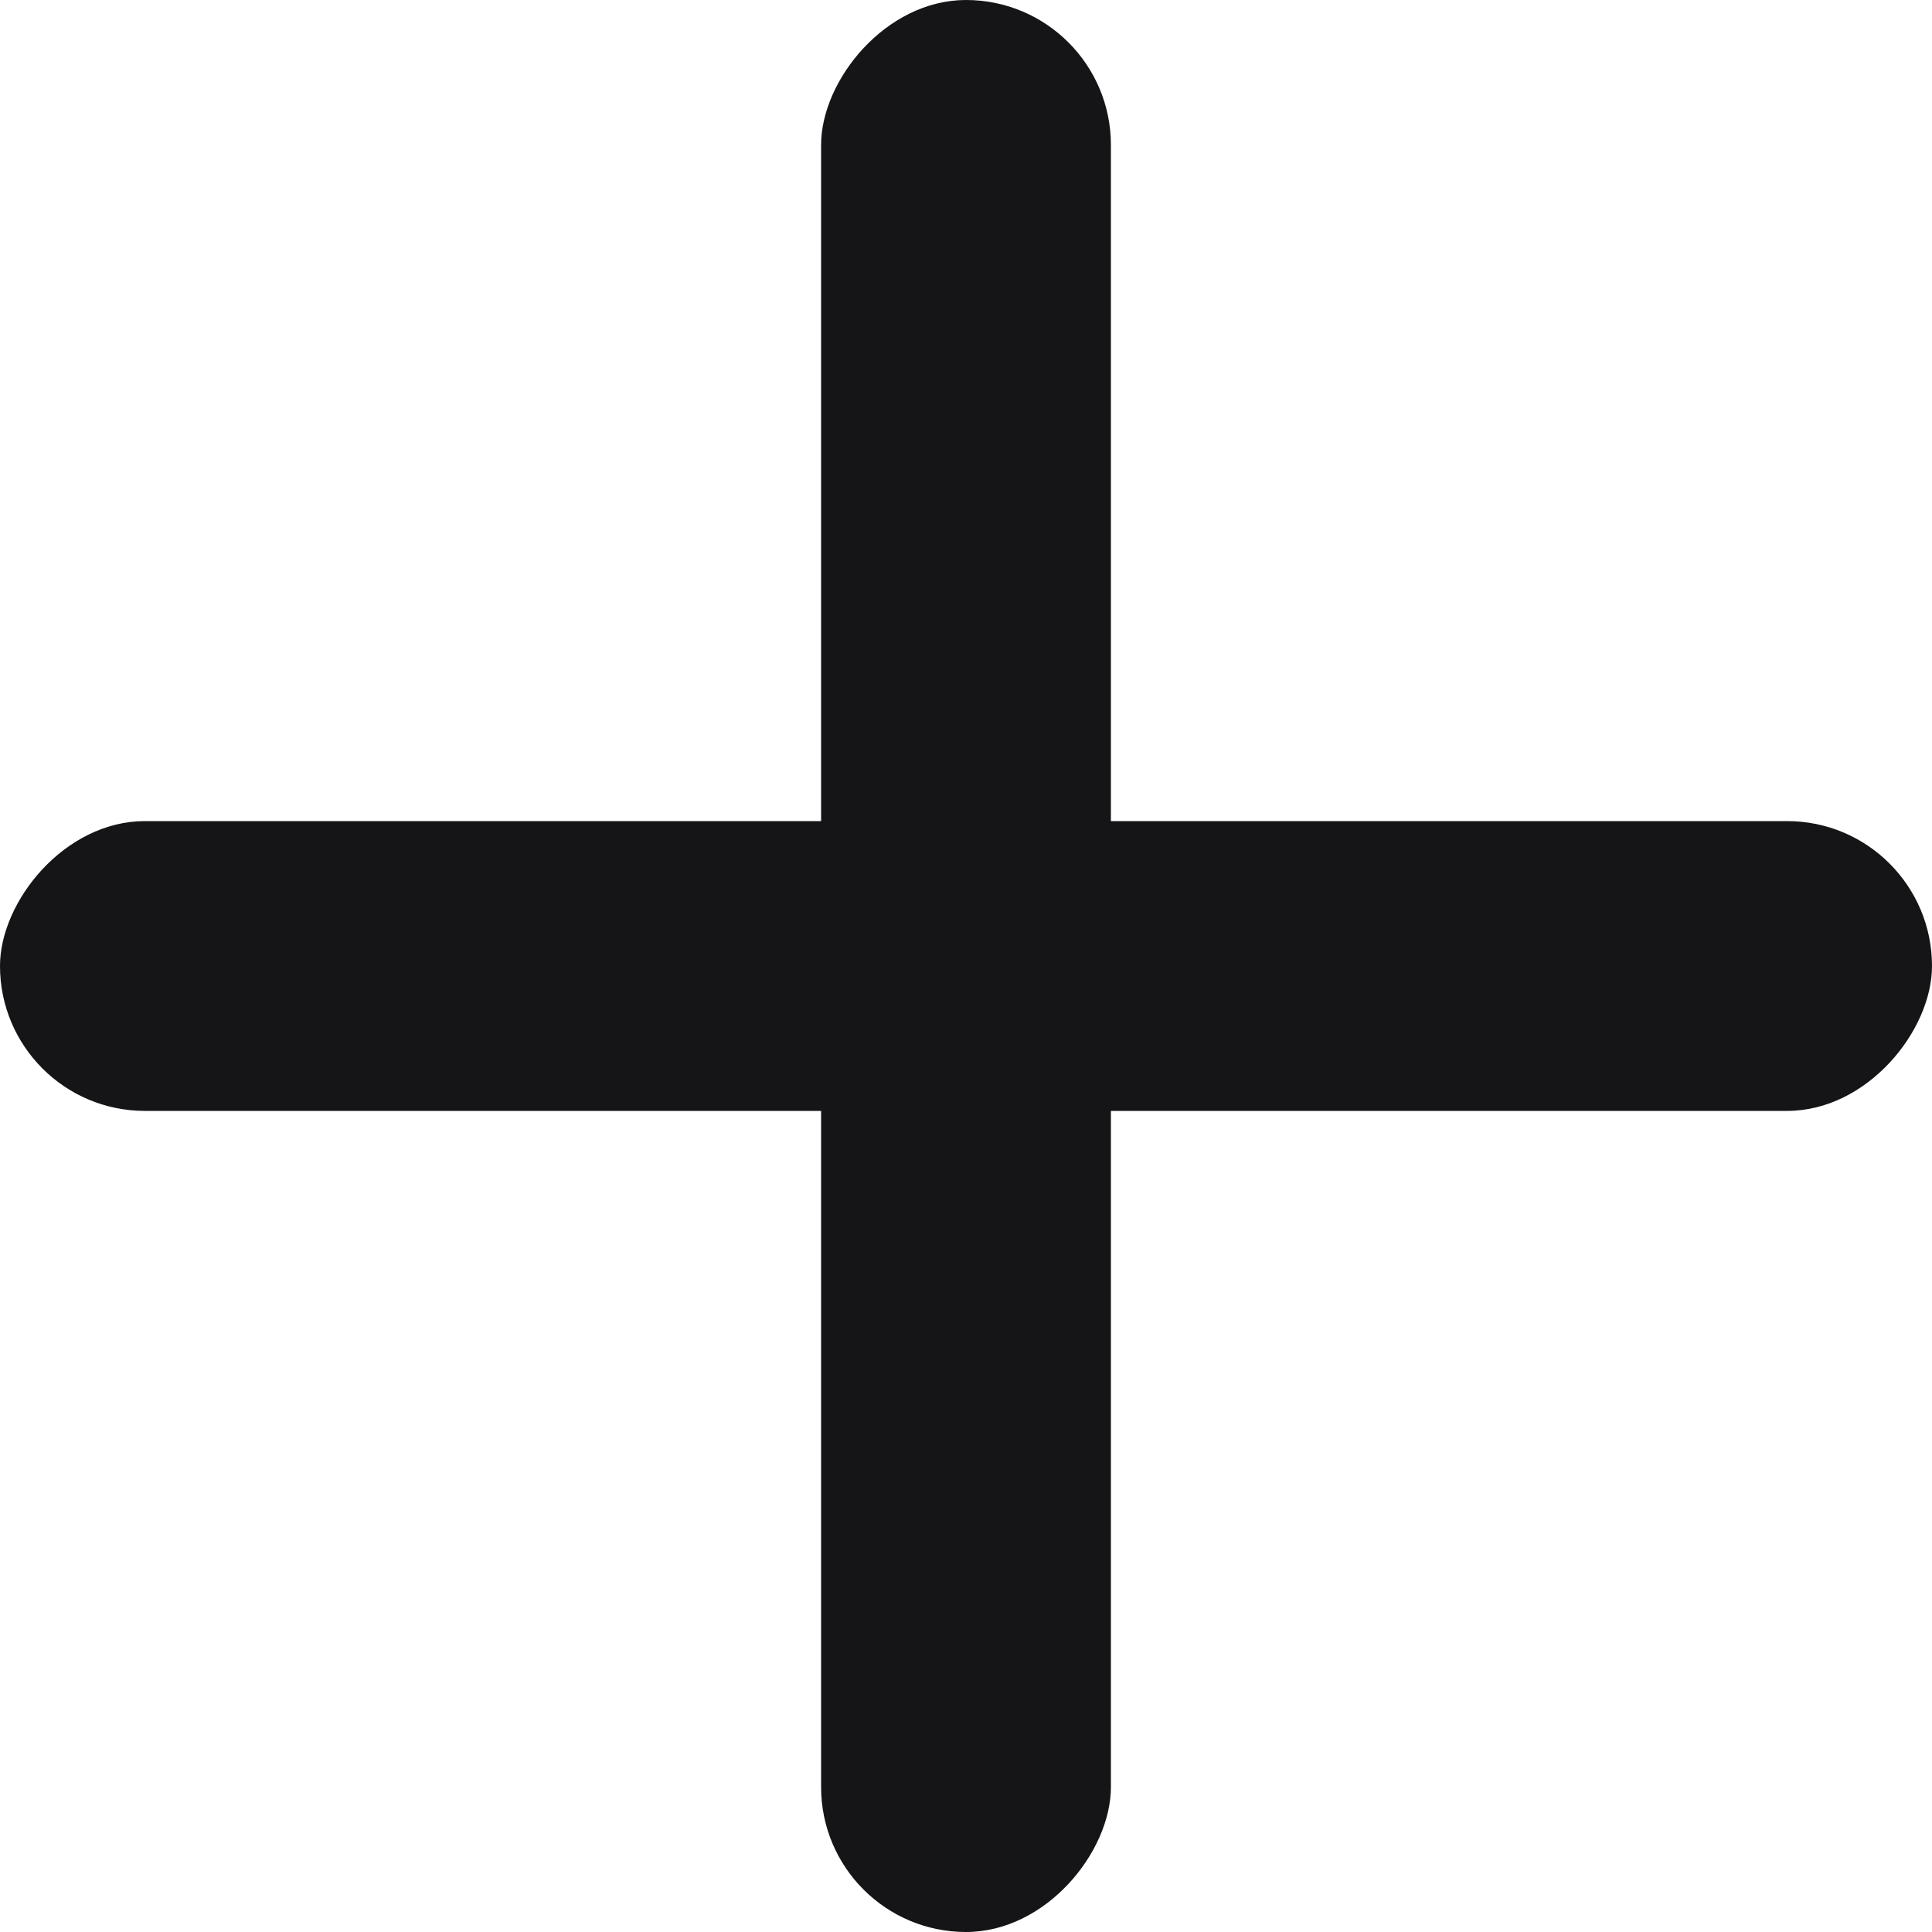 <svg width="24" height="24" viewBox="0 0 24 24" fill="none" xmlns="http://www.w3.org/2000/svg">
<rect width="3.6" height="24" rx="1.8" transform="matrix(-1 0 0 1 13.8 0)" fill="#151517"/>
<rect width="24" height="3.6" rx="1.8" transform="matrix(-1 0 0 1 24 10.2)" fill="#151517"/>
</svg>
